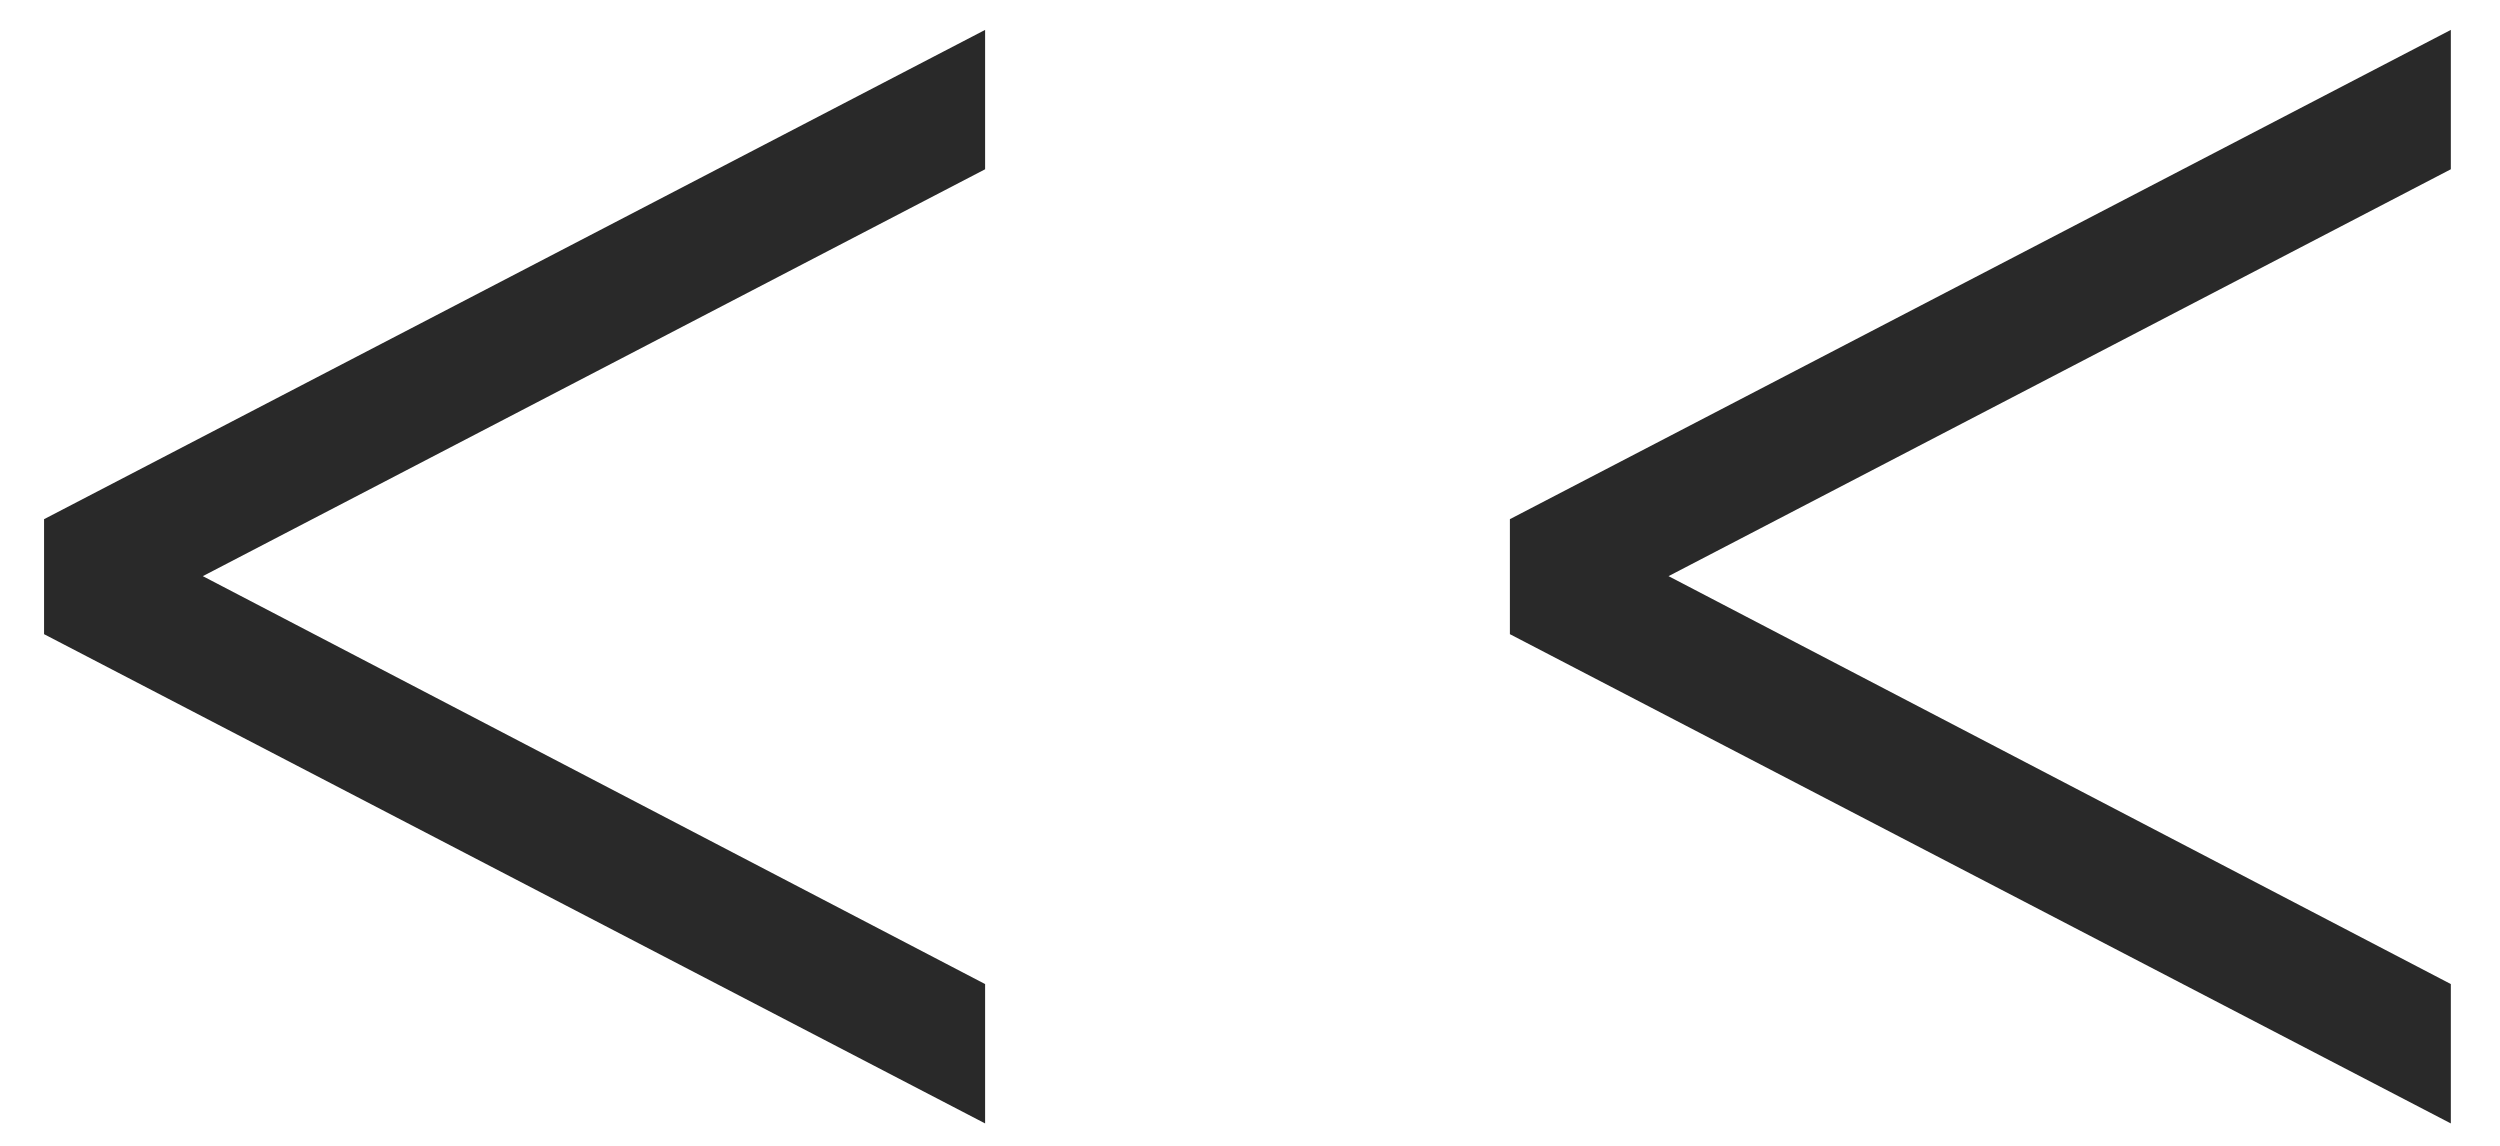 <svg width="24" height="11" viewBox="0 0 24 11" fill="none" xmlns="http://www.w3.org/2000/svg">
<path d="M14.495 6.088L23.528 10.785V9.447L16.018 5.531L23.528 1.625V0.287L14.495 4.984V6.088ZM0.423 6.088L9.457 10.785V9.447L1.947 5.531L9.457 1.625V0.287L0.423 4.984V6.088Z" fill="#292929"/>
</svg>
